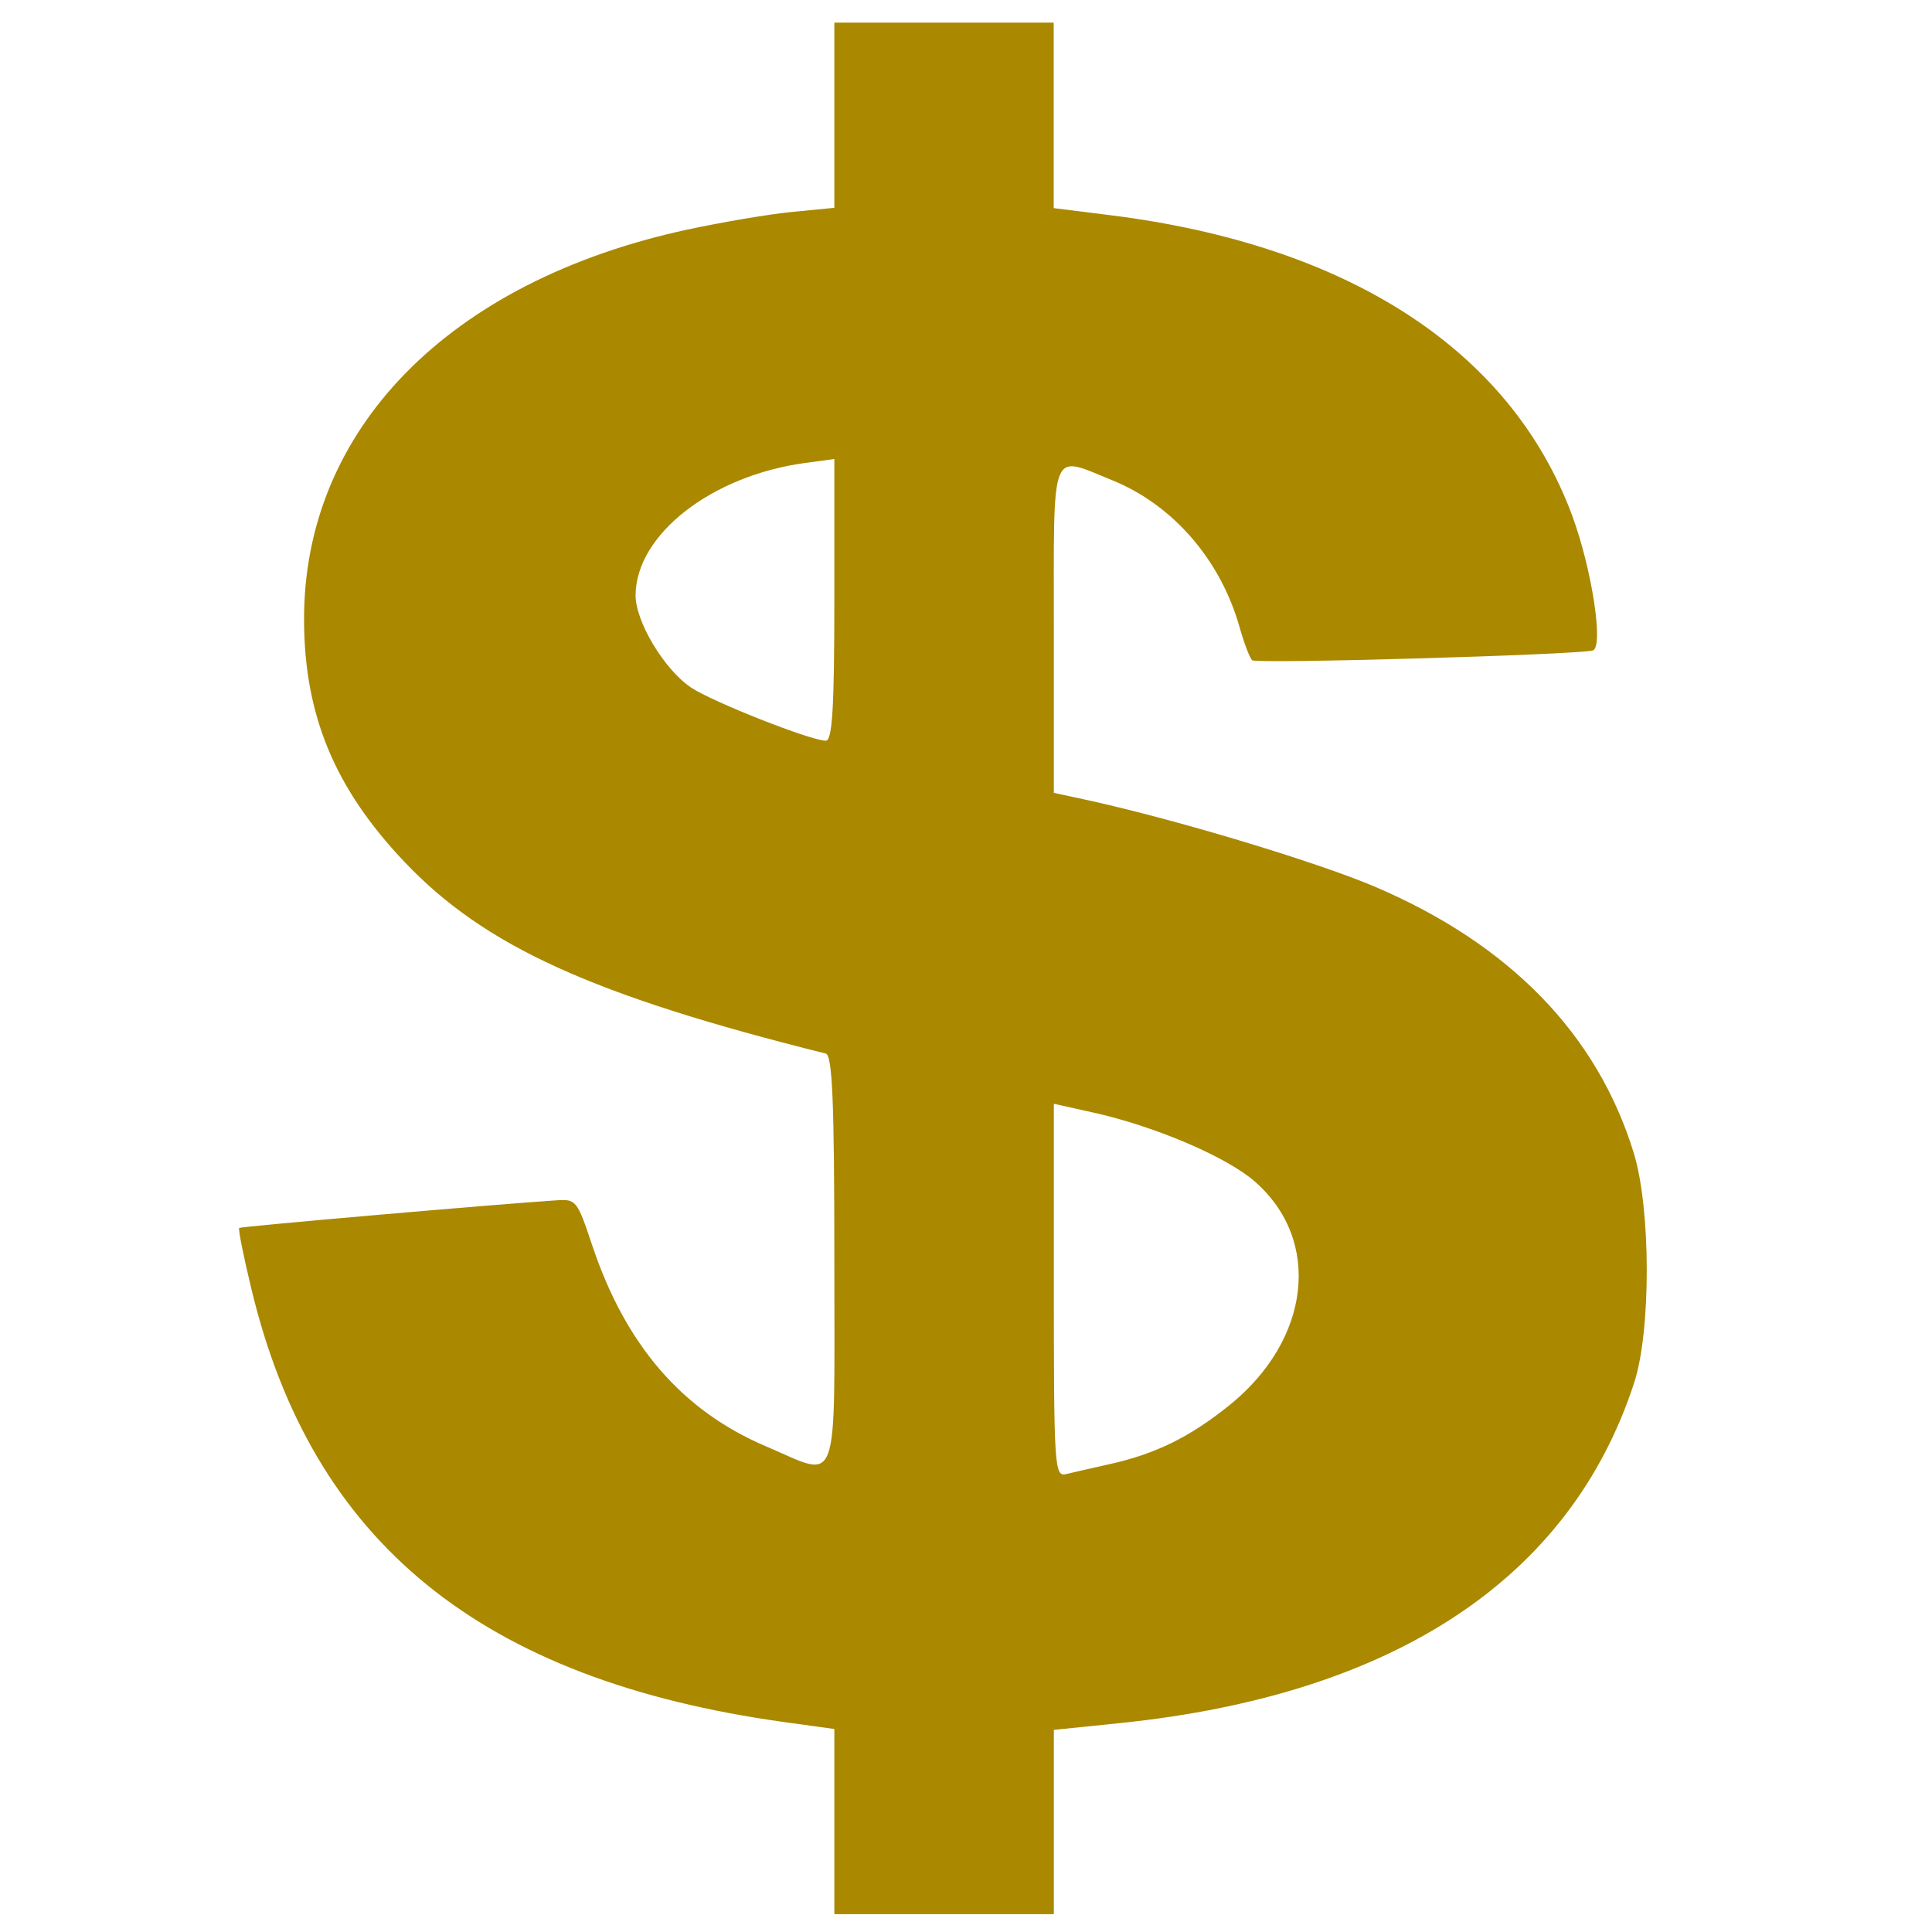 <?xml version="1.0" encoding="UTF-8" standalone="no"?>
<!-- Created with Inkscape (http://www.inkscape.org/) -->

<svg
   width="50"
   height="50"
   viewBox="0 0 13.229 13.229"
   version="1.1"
   id="svg1"
   xml:space="preserve"
   inkscape:export-filename="dollar.svg"
   inkscape:export-xdpi="96"
   inkscape:export-ydpi="96"
   xmlns:inkscape="http://www.inkscape.org/namespaces/inkscape"
   xmlns:sodipodi="http://sodipodi.sourceforge.net/DTD/sodipodi-0.dtd"
   xmlns="http://www.w3.org/2000/svg"
   xmlns:svg="http://www.w3.org/2000/svg"><sodipodi:namedview
     id="namedview1"
     pagecolor="#ffffff"
     bordercolor="#000000"
     borderopacity="0.25"
     inkscape:showpageshadow="2"
     inkscape:pageopacity="0.0"
     inkscape:pagecheckerboard="0"
     inkscape:deskcolor="#d1d1d1"
     inkscape:document-units="mm" /><defs
     id="defs1" /><g
     inkscape:label="Layer 1"
     inkscape:groupmode="layer"
     id="layer1"><path
       style="fill:#aa8800;stroke-width:0.164"
       d="M 5.713,12.473 V 11.839 L 5.373,11.792 C 3.295,11.504 2.137,10.563 1.721,8.824 1.667,8.602 1.63,8.415 1.638,8.408 c 0.012,-0.01 1.767,-0.163 2.172,-0.189 0.135,-0.009 0.142,-0.001 0.246,0.311 0.229,0.683 0.616,1.13 1.19,1.374 0.51,0.217 0.467,0.333 0.467,-1.275 0,-1.086 -0.013,-1.404 -0.059,-1.415 C 4.055,6.815 3.317,6.479 2.768,5.9 2.293,5.399 2.085,4.9 2.082,4.252 2.075,2.943 3.072,1.925 4.707,1.572 4.945,1.521 5.268,1.466 5.426,1.451 l 0.287,-0.028 V 0.789 0.155 h 0.751 0.751 V 0.79 1.425 l 0.383,0.048 C 9.233,1.676 10.343,2.396 10.764,3.527 10.9,3.893 10.983,4.433 10.906,4.454 10.793,4.484 8.601,4.547 8.574,4.521 8.557,4.505 8.518,4.402 8.487,4.292 8.356,3.831 8.03,3.456 7.615,3.288 7.187,3.115 7.216,3.041 7.216,4.311 v 1.118 l 0.2,0.043 c 0.605,0.13 1.59,0.426 1.997,0.599 0.924,0.394 1.524,1.01 1.774,1.824 0.117,0.382 0.119,1.215 0.003,1.572 C 10.755,10.806 9.551,11.604 7.674,11.798 l -0.458,0.047 v 0.631 0.631 H 6.465 5.713 Z m 1.878,-2.446 C 7.91,9.957 8.146,9.841 8.417,9.623 8.975,9.174 9.053,8.494 8.593,8.091 8.401,7.922 7.906,7.711 7.486,7.618 L 7.216,7.558 v 1.278 c 0,1.198 0.005,1.277 0.082,1.258 0.045,-0.011 0.177,-0.041 0.293,-0.067 z M 5.713,4.107 V 3.143 l -0.2,0.027 c -0.641,0.087 -1.158,0.49 -1.161,0.905 -0.001,0.181 0.196,0.509 0.38,0.633 0.147,0.098 0.818,0.363 0.922,0.364 0.045,3.778e-4 0.059,-0.219 0.059,-0.964 z"
       id="path1" /></g></svg>
